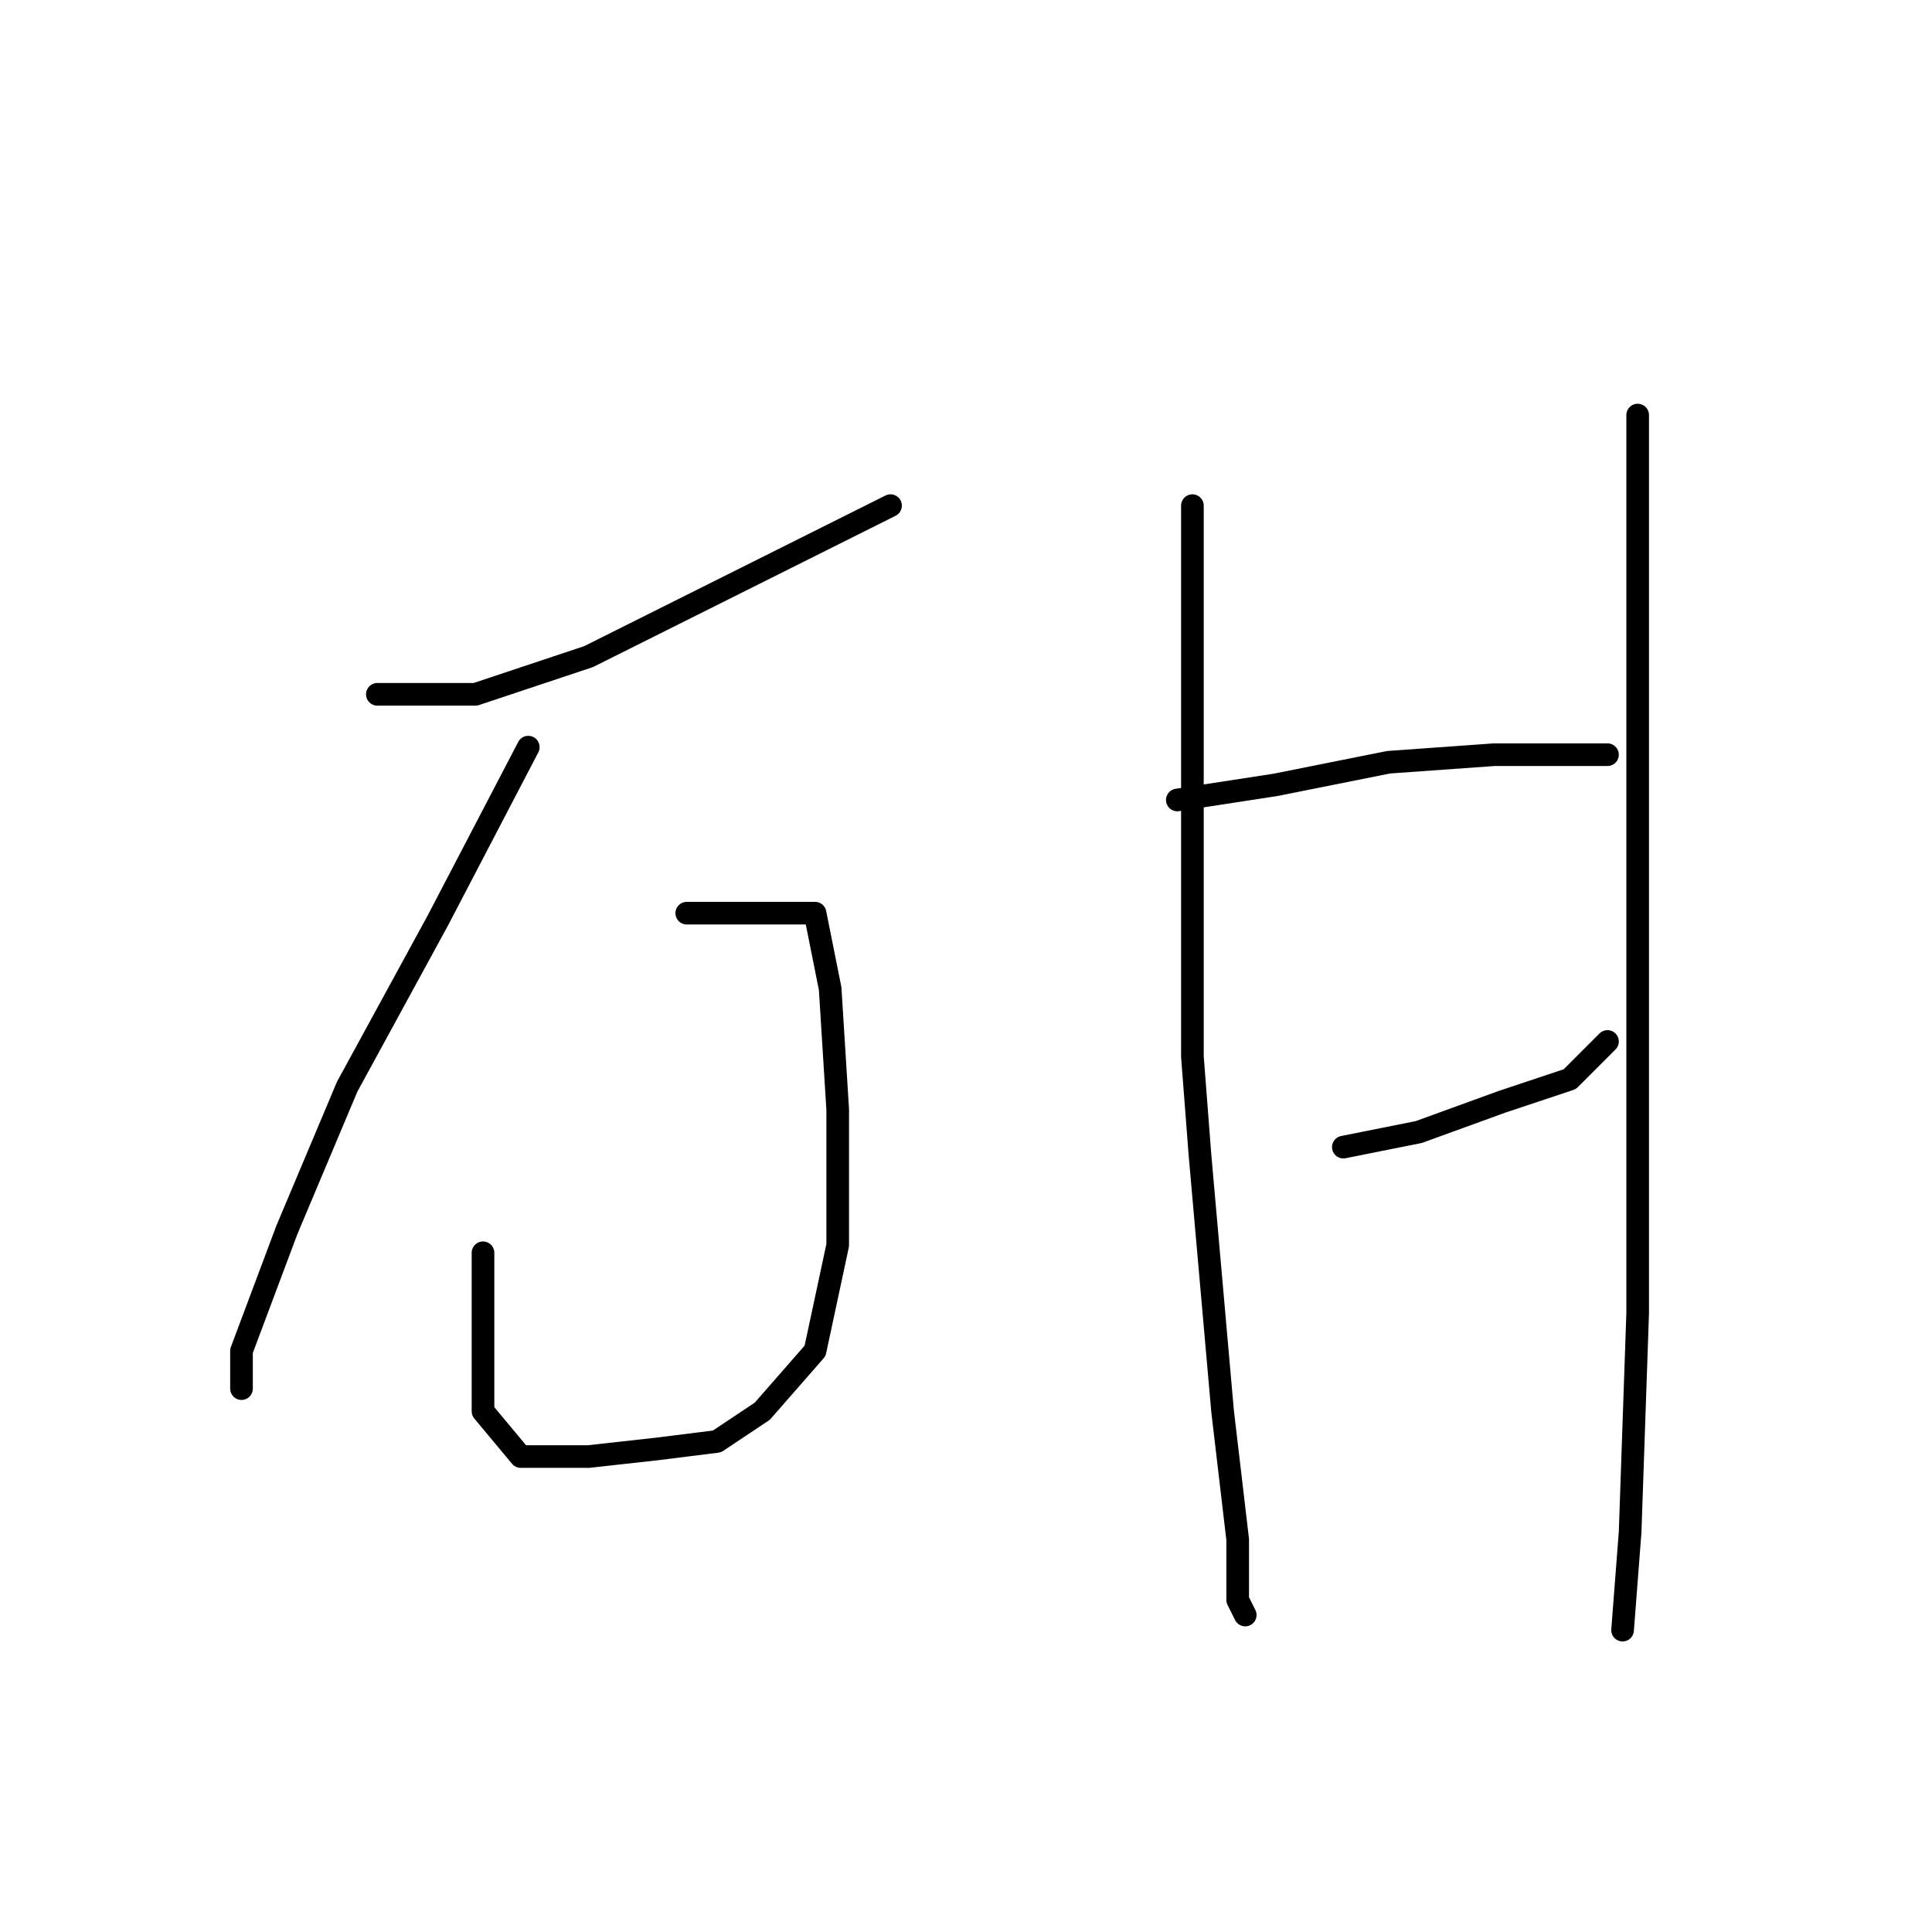 <?xml version="1.0" standalone="no"?>
    <svg width="256" height="256" xmlns="http://www.w3.org/2000/svg" version="1.1">
    <polyline stroke="black" stroke-width="3" stroke-linecap="round" fill="transparent" stroke-linejoin="round" points="50 92 63 92 78 87 94 79 108 72 116 68 118 67 118 67 " />
        <polyline stroke="black" stroke-width="3" stroke-linecap="round" fill="transparent" stroke-linejoin="round" points="70 99 58 122 46 144 38 163 32 179 32 184 32 184 " />
        <polyline stroke="black" stroke-width="3" stroke-linecap="round" fill="transparent" stroke-linejoin="round" points="91 121 100 121 108 121 110 131 111 147 111 165 108 179 101 187 95 191 87 192 78 193 69 193 64 187 64 166 64 166 " />
        <polyline stroke="black" stroke-width="3" stroke-linecap="round" fill="transparent" stroke-linejoin="round" points="158 67 158 88 158 114 158 140 159 153 162 187 164 204 164 212 165 214 165 214 " />
        <polyline stroke="black" stroke-width="3" stroke-linecap="round" fill="transparent" stroke-linejoin="round" points="156 106 169 104 184 101 198 100 208 100 213 100 213 100 " />
        <polyline stroke="black" stroke-width="3" stroke-linecap="round" fill="transparent" stroke-linejoin="round" points="178 152 188 150 199 146 208 143 213 138 213 138 " />
        <polyline stroke="black" stroke-width="3" stroke-linecap="round" fill="transparent" stroke-linejoin="round" points="217 55 217 82 217 94 217 125 217 174 216 203 215 216 215 216 " />
        </svg>